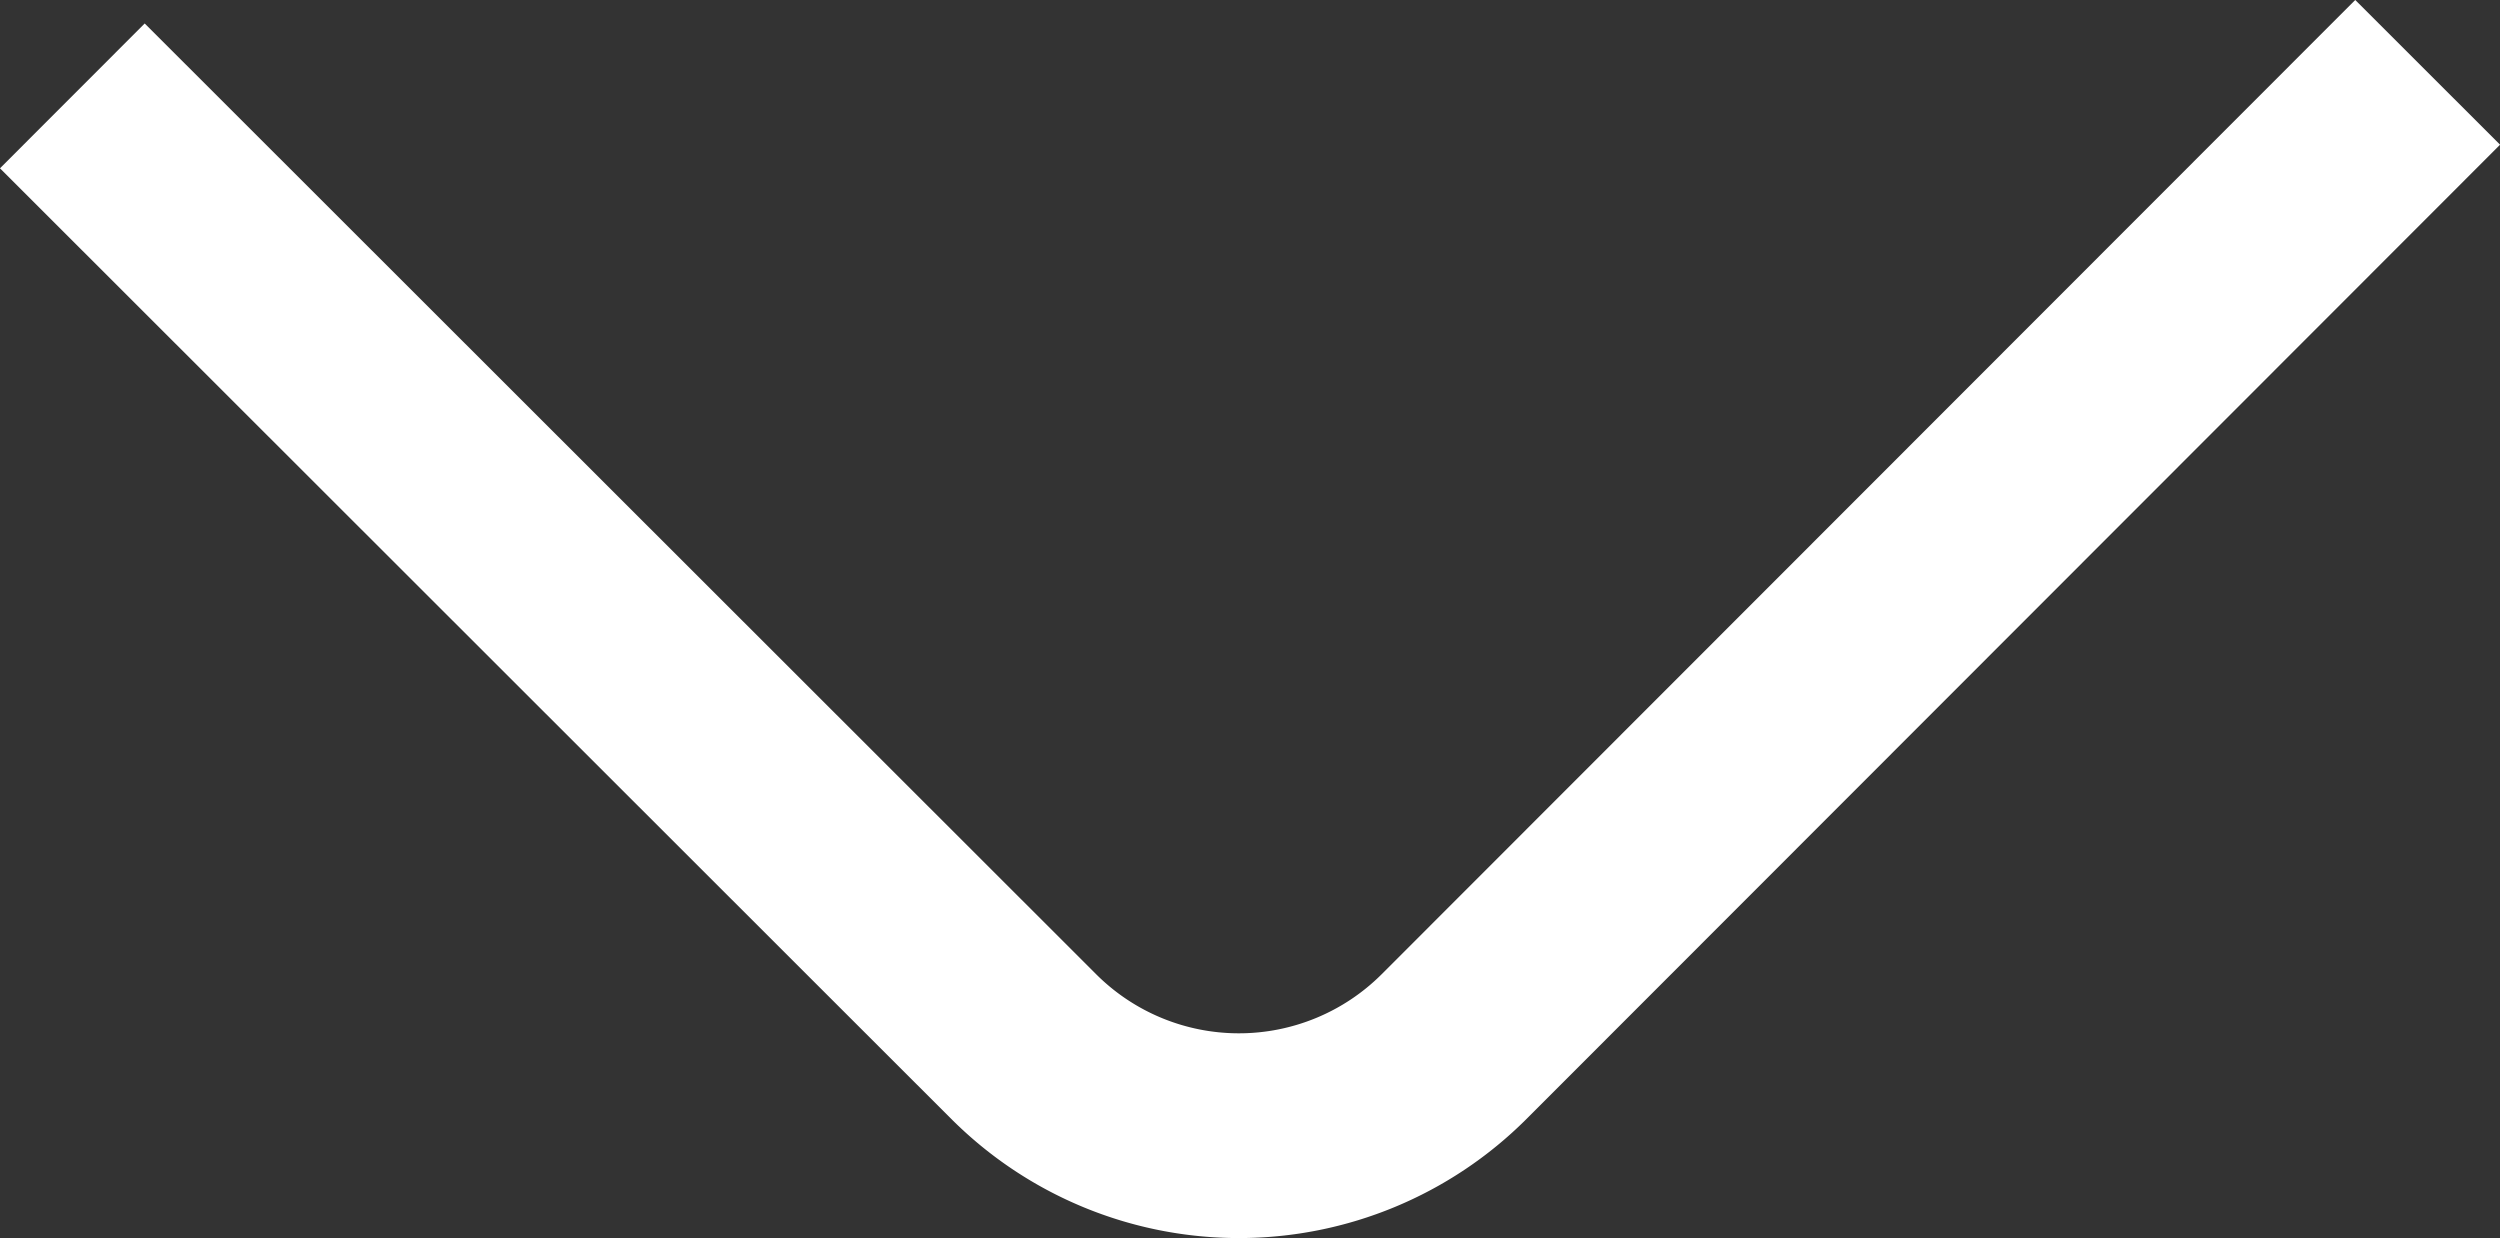 <svg id="Capa_1" data-name="Capa 1" xmlns="http://www.w3.org/2000/svg" viewBox="0 0 73.26 36.28">
  <rect x="0" y="0" width="73.26" height="36.28" fill="#333333" stroke="none"/>
  <defs>
    <style>
      .cls-1 {
        fill: none;
        stroke: #fff;
        stroke-miterlimit: 10;
        stroke-width: 6px;
      }
    </style>
  </defs>
  <title>arrow</title>
  <path class="cls-1" d="M2.12,2.81,30,30.67a8.92,8.92,0,0,0,12.61,0L71.14,2.12"/>
</svg>
